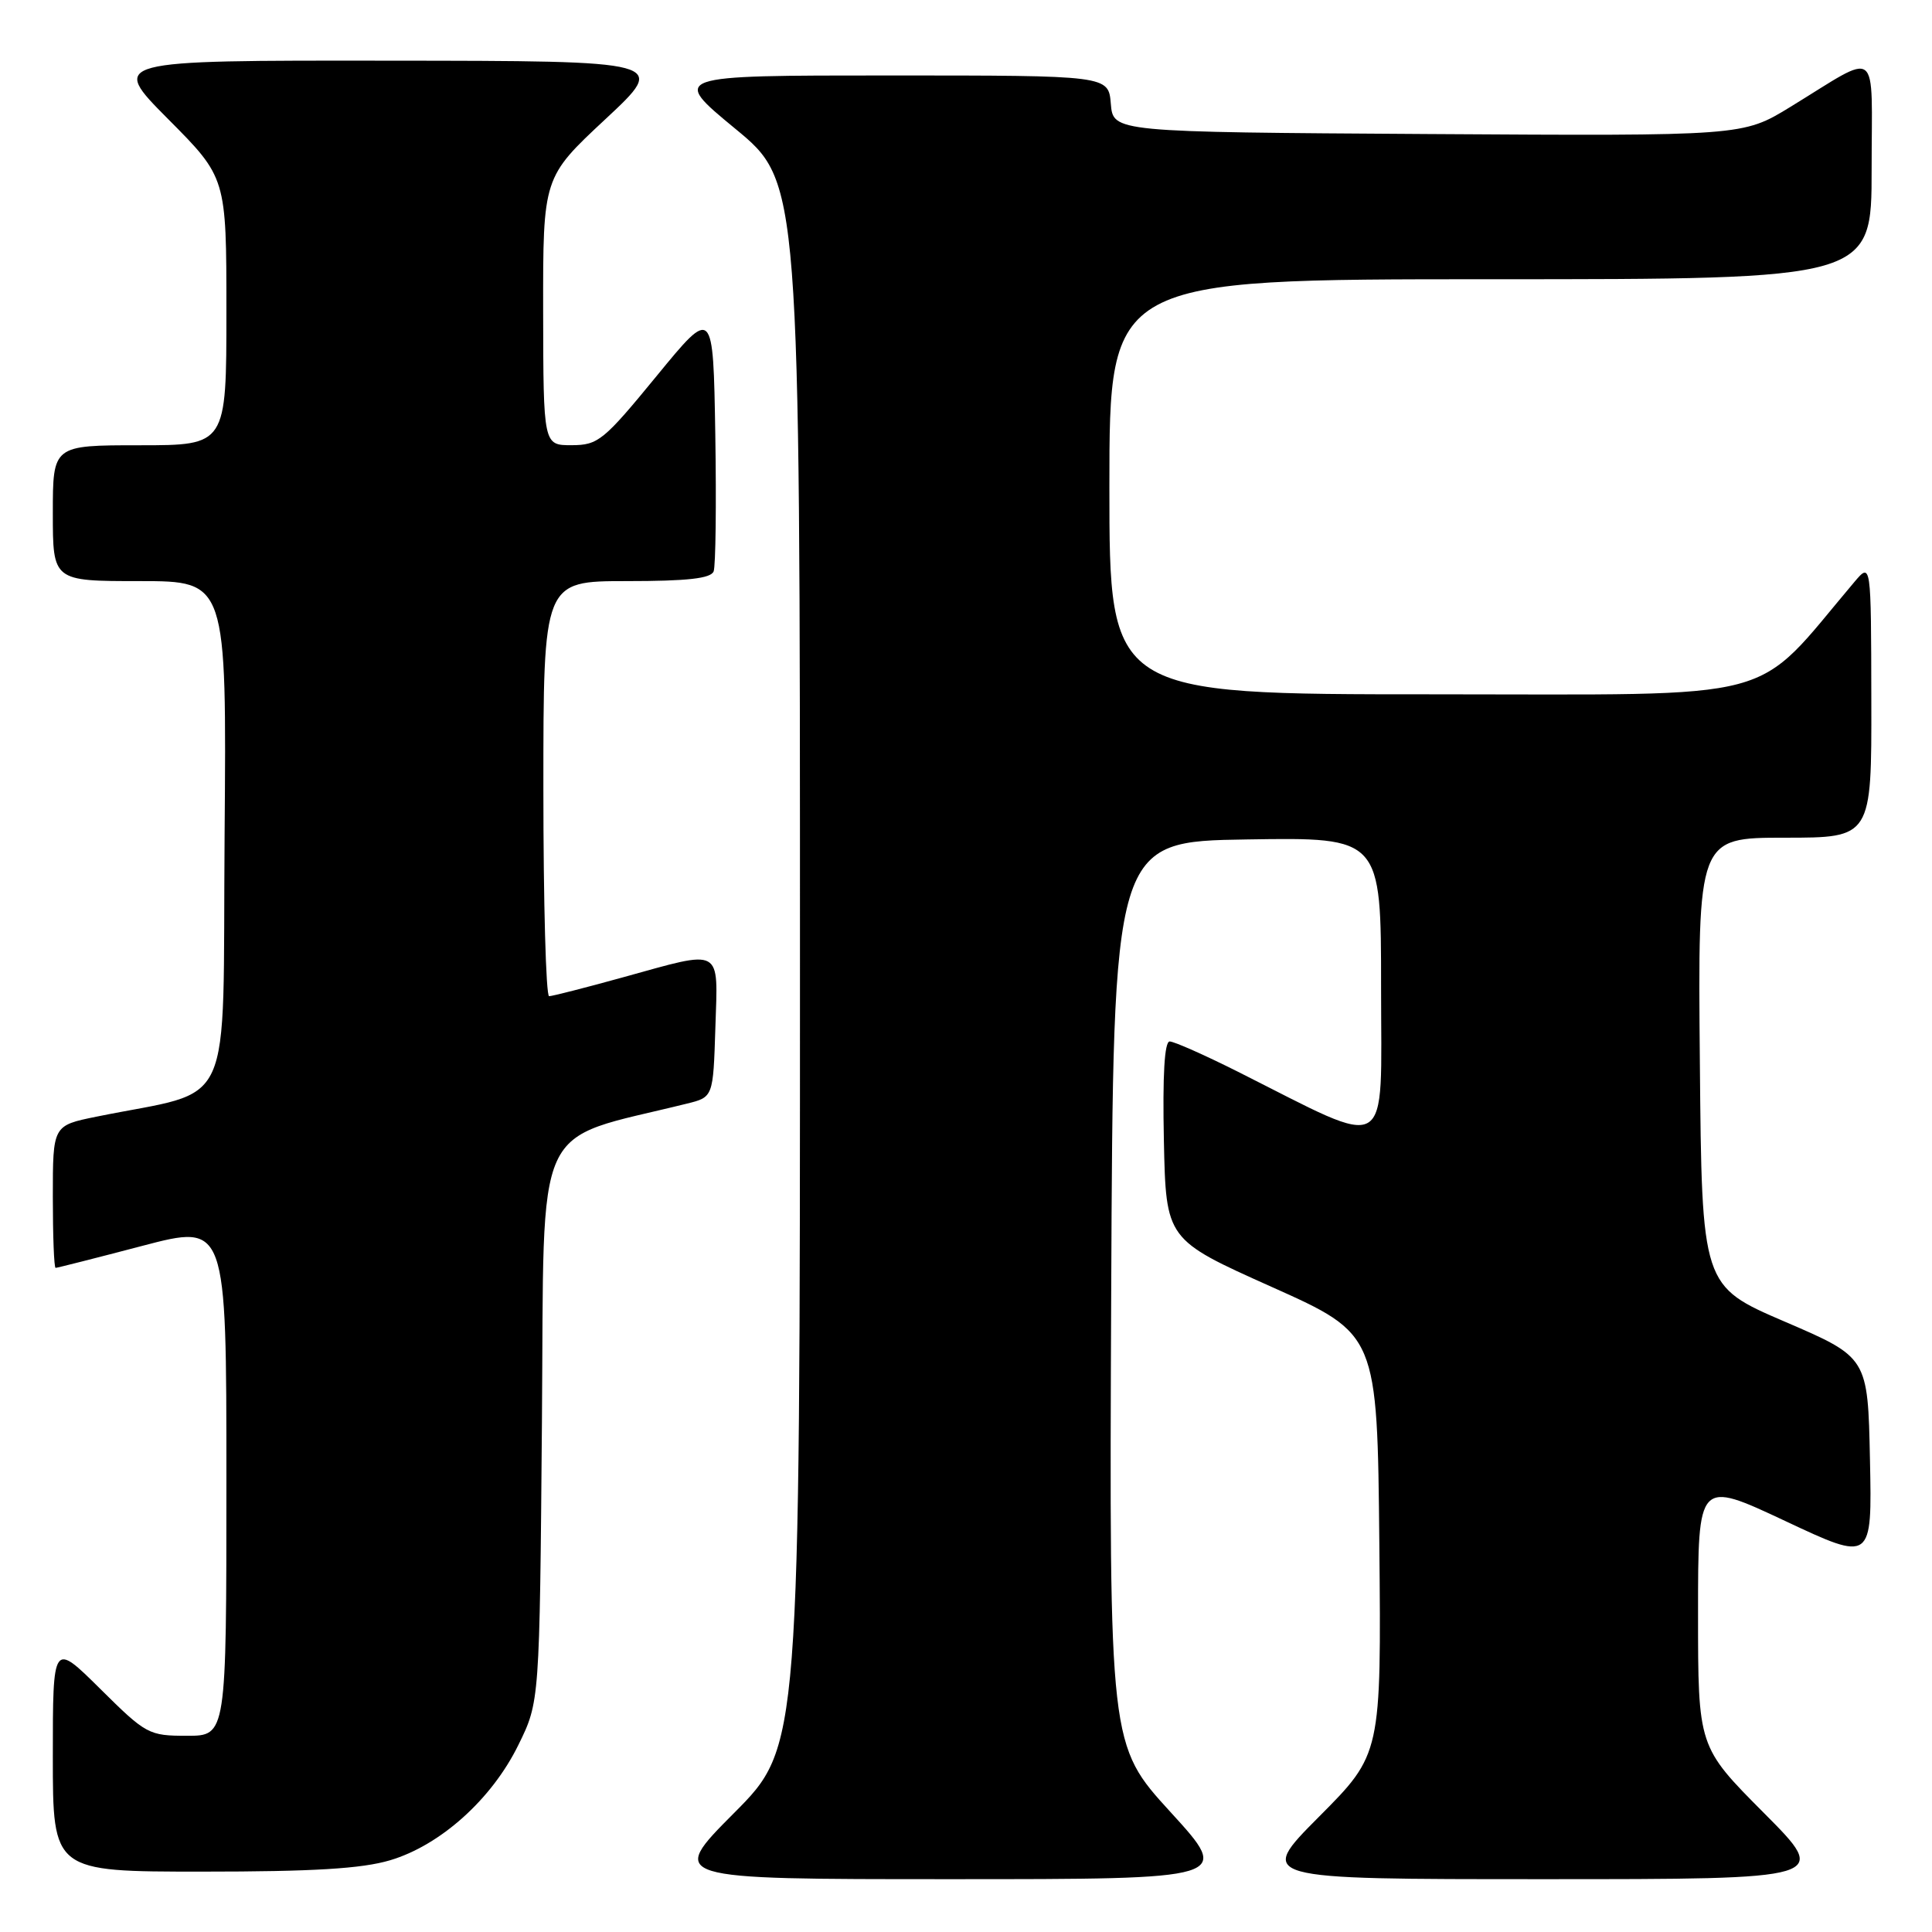 <?xml version="1.0" encoding="UTF-8" standalone="no"?>
<!DOCTYPE svg PUBLIC "-//W3C//DTD SVG 1.1//EN" "http://www.w3.org/Graphics/SVG/1.1/DTD/svg11.dtd" >
<svg xmlns="http://www.w3.org/2000/svg" xmlns:xlink="http://www.w3.org/1999/xlink" version="1.1" viewBox="0 0 256 256">
 <g >
 <path fill="currentColor"
d=" M 155.10 240.11 C 146.98 231.22 146.98 231.22 147.24 171.36 C 147.50 111.50 147.50 111.50 165.25 111.23 C 183.00 110.95 183.00 110.95 183.00 130.92 C 183.00 153.37 184.67 152.39 164.05 142.02 C 159.65 139.81 155.57 138.00 154.99 138.00 C 154.30 138.00 154.04 142.44 154.22 151.13 C 154.50 164.25 154.50 164.25 168.50 170.52 C 182.50 176.79 182.50 176.79 182.77 204.61 C 183.03 232.43 183.03 232.43 174.79 240.71 C 166.54 249.00 166.54 249.00 204.50 249.00 C 242.46 249.00 242.46 249.00 233.73 240.23 C 225.00 231.46 225.00 231.46 225.00 213.79 C 225.00 196.12 225.00 196.12 236.53 201.53 C 248.06 206.95 248.06 206.95 247.78 193.41 C 247.50 179.86 247.50 179.86 236.50 175.13 C 225.50 170.40 225.50 170.40 225.24 140.70 C 224.97 111.00 224.97 111.00 236.49 111.00 C 248.00 111.00 248.00 111.00 247.96 92.75 C 247.93 74.50 247.93 74.50 245.71 77.12 C 232.02 93.31 236.95 92.00 189.85 92.00 C 147.00 92.00 147.00 92.00 147.00 64.50 C 147.00 37.00 147.00 37.00 197.50 37.00 C 248.00 37.00 248.00 37.00 248.00 22.46 C 248.00 5.82 249.28 6.80 237.21 14.18 C 230.93 18.02 230.93 18.02 189.21 17.76 C 147.50 17.50 147.50 17.50 147.19 13.75 C 146.88 10.00 146.88 10.00 117.87 10.00 C 88.87 10.00 88.87 10.00 97.43 17.06 C 106.00 24.12 106.00 24.12 106.00 127.79 C 106.00 231.46 106.00 231.46 97.27 240.23 C 88.54 249.00 88.54 249.00 125.88 249.00 C 163.22 249.00 163.22 249.00 155.10 240.11 Z  M 51.67 246.50 C 58.35 244.52 65.17 238.40 68.69 231.21 C 71.50 225.50 71.50 225.50 71.81 188.34 C 72.14 147.42 70.35 151.36 91.00 146.24 C 94.50 145.38 94.50 145.38 94.79 136.19 C 95.13 125.38 95.90 125.81 82.51 129.51 C 77.56 130.88 73.17 132.00 72.76 132.00 C 72.34 132.00 72.00 119.62 72.00 104.50 C 72.00 77.00 72.00 77.00 83.03 77.00 C 91.10 77.00 94.20 76.65 94.56 75.71 C 94.83 75.01 94.93 66.83 94.78 57.55 C 94.50 40.68 94.50 40.68 87.00 49.83 C 79.98 58.39 79.26 58.98 75.75 58.99 C 72.00 59.00 72.00 59.00 71.97 41.25 C 71.95 23.50 71.95 23.50 80.22 15.79 C 88.50 8.07 88.50 8.07 51.52 8.04 C 14.55 8.00 14.55 8.00 22.27 15.77 C 30.00 23.54 30.00 23.54 30.00 41.27 C 30.00 59.00 30.00 59.00 18.50 59.00 C 7.00 59.00 7.00 59.00 7.00 68.00 C 7.00 77.00 7.00 77.00 18.51 77.00 C 30.03 77.00 30.03 77.00 29.76 110.67 C 29.47 148.31 31.35 144.18 12.75 147.97 C 7.00 149.14 7.00 149.14 7.00 158.57 C 7.00 163.76 7.16 168.00 7.37 168.00 C 7.57 168.00 12.74 166.69 18.87 165.08 C 30.00 162.16 30.00 162.16 30.00 196.08 C 30.00 230.00 30.00 230.00 24.78 230.00 C 19.71 230.00 19.36 229.81 13.28 223.78 C 7.00 217.56 7.00 217.56 7.00 232.78 C 7.00 248.00 7.00 248.00 26.82 248.00 C 41.50 248.00 47.94 247.61 51.67 246.50 Z "/>
</g>
</svg>